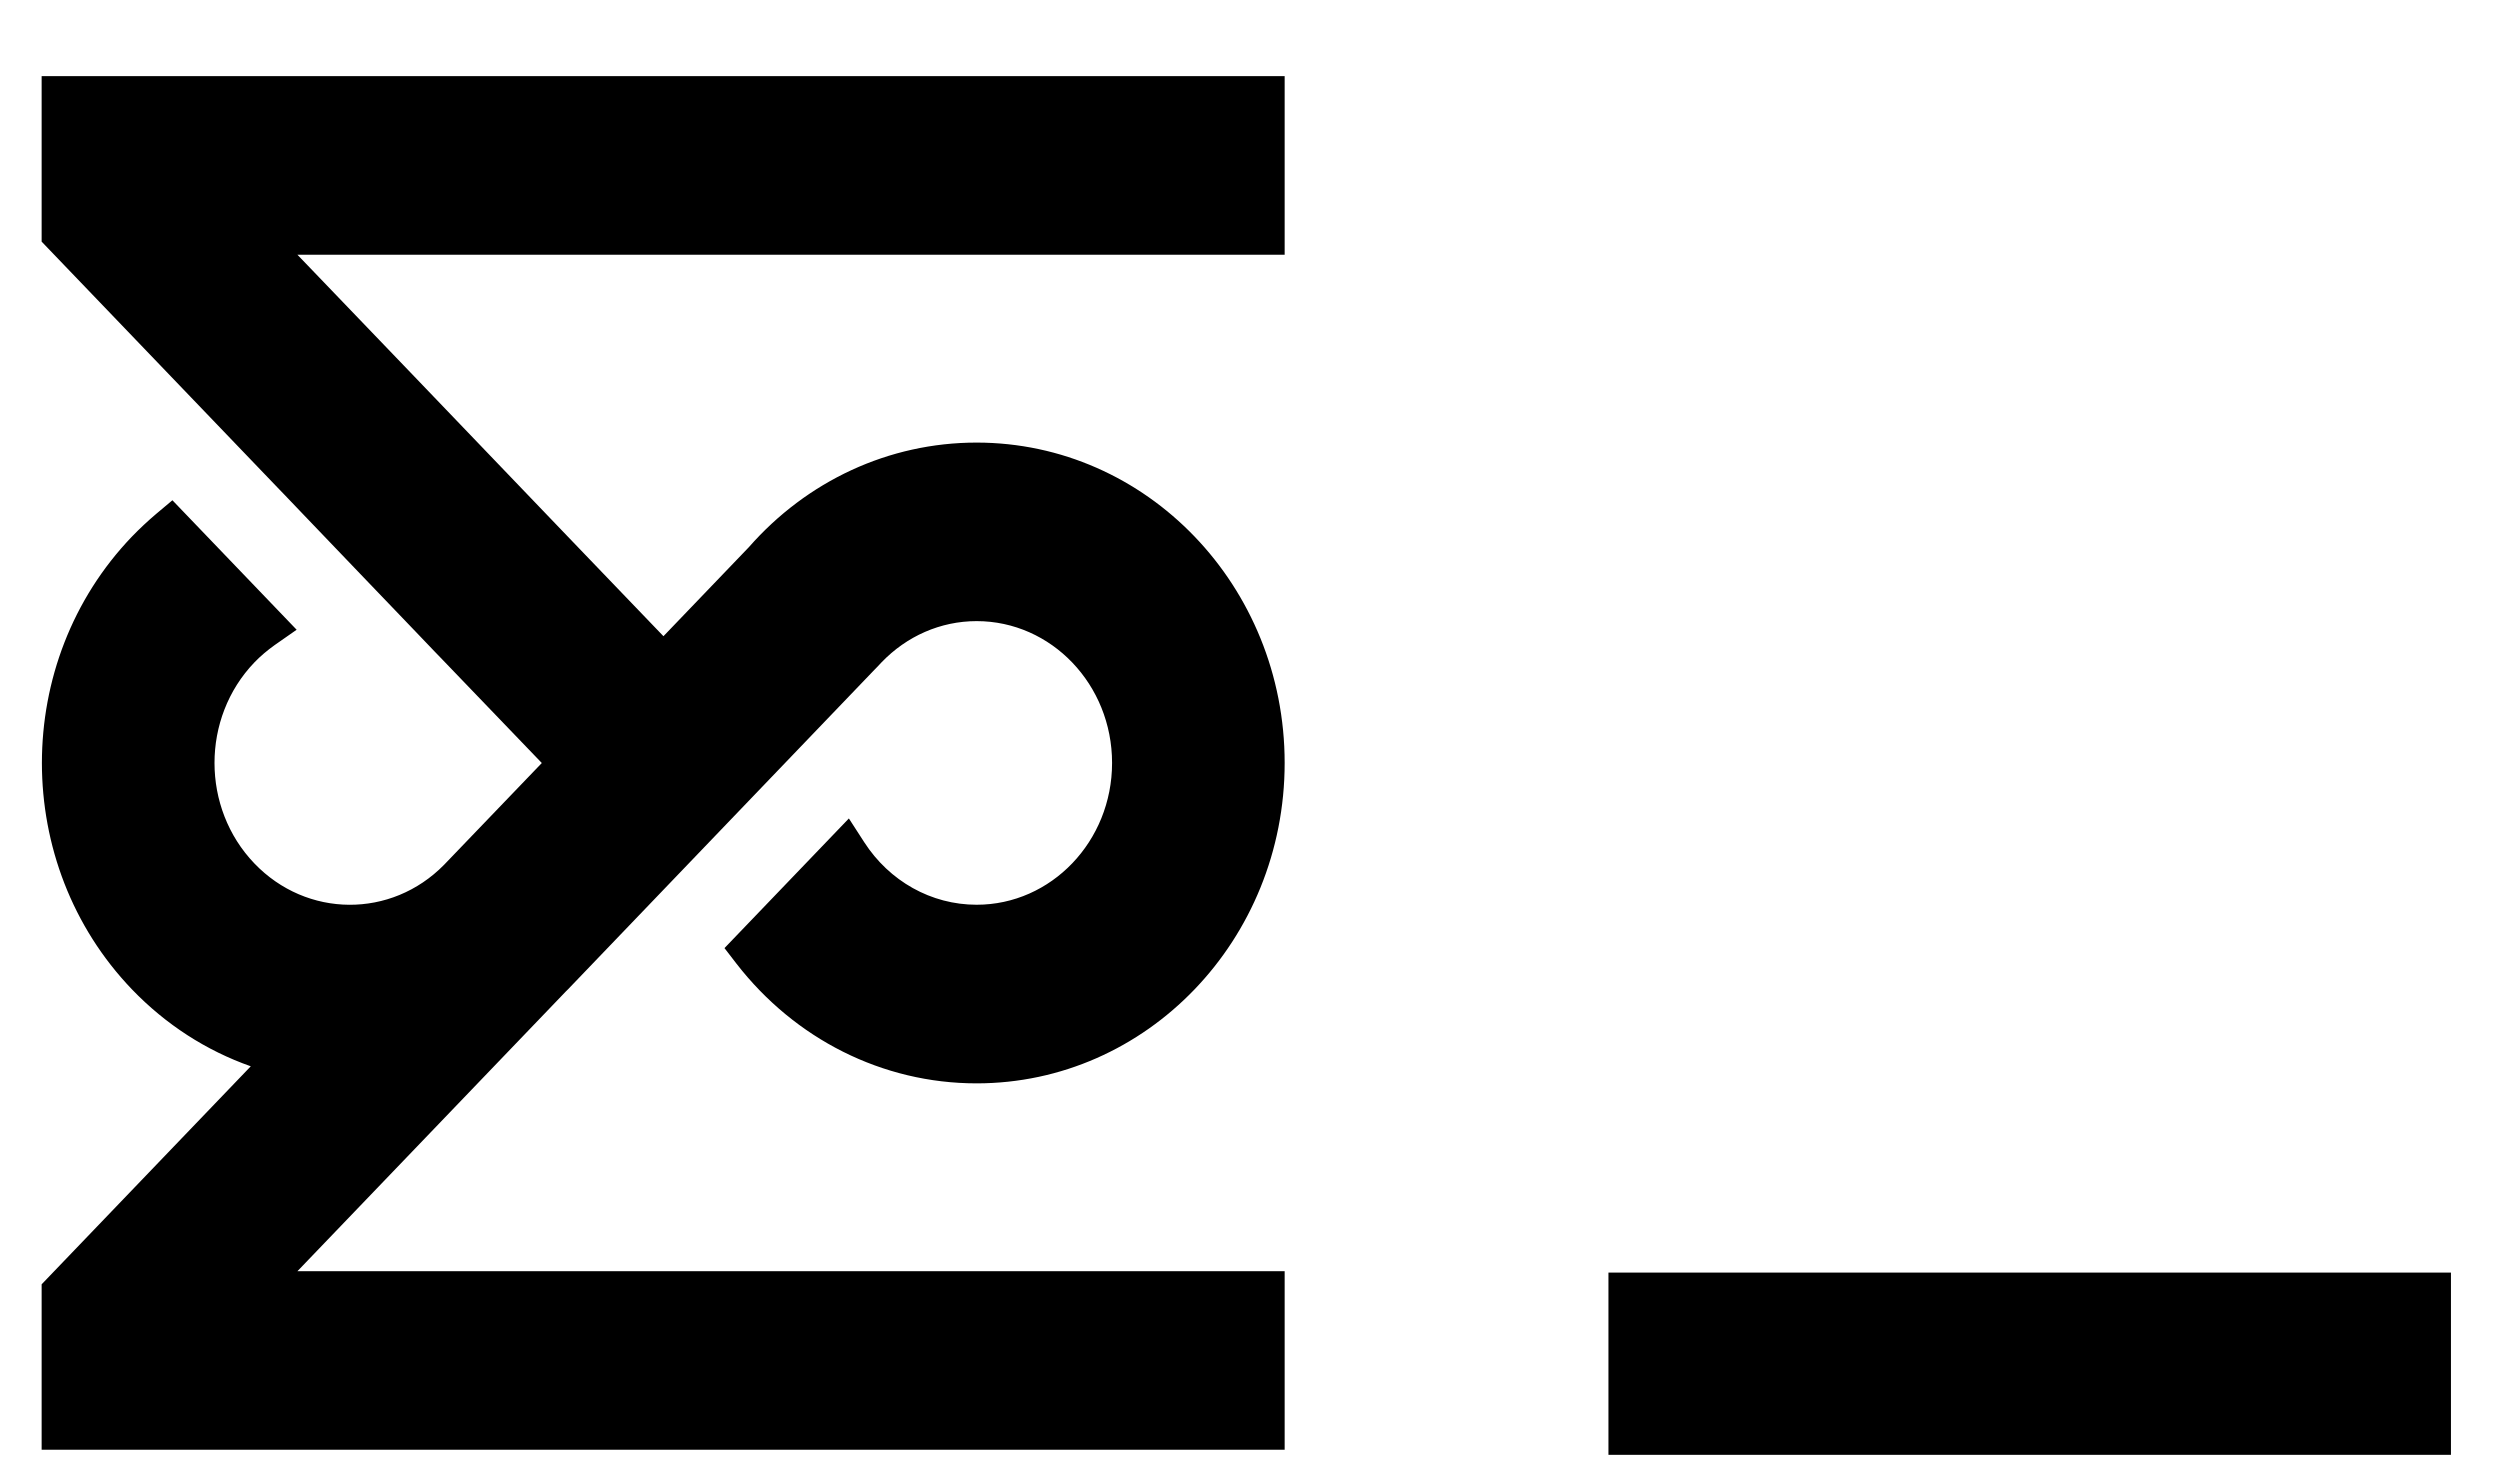 <?xml version="1.0" encoding="UTF-8"?>
<svg width="29px" height="17px" viewBox="0 0 29 17" version="1.1" xmlns="http://www.w3.org/2000/svg" xmlns:xlink="http://www.w3.org/1999/xlink">
    <!-- Generator: Sketch 54.1 (76490) - https://sketchapp.com -->
    <title>Group 2 Copy</title>
    <desc>Created with Sketch.</desc>
    <g id="Page-1" stroke="none" stroke-width="1" fill="none" fill-rule="evenodd">
        <g id="Group-2-Copy" fill="#000000" fill-rule="nonzero">
            <path d="M8.203,6.951 C8.576,6.593 8.894,6.287 8.895,6.286 C8.915,6.266 8.915,6.266 8.985,6.199 C9.078,6.11 9.078,6.11 9.211,5.983 C9.444,5.76 9.677,5.537 9.894,5.328 C10.174,5.06 10.407,4.836 10.578,4.673 C10.676,4.579 10.751,4.507 10.804,4.457 C10.832,4.43 10.853,4.41 10.867,4.396 C10.882,4.382 11.839,3.463 13.739,1.641 L15.659,1.641 L15.659,16.06 L13.587,16.06 L13.587,4.608 C13.545,4.649 13.501,4.69 13.457,4.733 C13.021,5.152 12.585,5.57 12.178,5.961 C10.676,7.402 10.381,7.685 10.316,7.746 L9.162,8.854 L10.195,9.845 C10.962,10.518 11.408,11.468 11.408,12.486 C11.408,14.462 9.743,16.06 7.692,16.06 C5.641,16.06 3.975,14.462 3.975,12.486 C3.975,11.391 4.492,10.378 5.361,9.703 L5.544,9.562 L7.048,11.005 L6.771,11.184 C6.321,11.475 6.047,11.959 6.047,12.487 C6.047,13.352 6.782,14.058 7.692,14.058 C8.602,14.058 9.337,13.353 9.337,12.487 C9.337,12.068 9.163,11.676 8.858,11.383 L8.812,11.34 C8.797,11.326 8.784,11.314 8.771,11.3 L5.066,7.747 C5.034,7.714 5.032,7.713 5.033,7.714 L1.796,4.608 L1.796,16.06 L-0.275,16.06 L-0.275,1.641 L1.644,1.641 L4.173,4.067 C4.354,3.553 4.656,3.082 5.066,2.688 C6.517,1.296 8.866,1.296 10.317,2.688 C10.41,2.778 10.499,2.873 10.582,2.971 L10.739,3.158 L9.237,4.599 L9.059,4.344 C8.998,4.259 8.932,4.18 8.858,4.109 C8.215,3.492 7.169,3.492 6.526,4.109 C5.892,4.717 5.887,5.697 6.51,6.309 L7.691,7.443 C7.887,7.255 8.051,7.098 8.203,6.951 Z M9.275,6.653 C9.275,6.653 9.274,6.654 9.273,6.655 L9.275,6.653 Z" id="Fill-1" transform="translate(7.692, 8.85) rotate(-90) translate(-7.692, -8.85) "></path>
            <polygon id="Fill-2" transform="translate(23.544, 15.819) rotate(-90) translate(-23.544, -15.819) " points="24.601 10.933 24.601 20.706 22.487 20.706 22.487 10.933"></polygon>
        </g>
    </g>
</svg>
